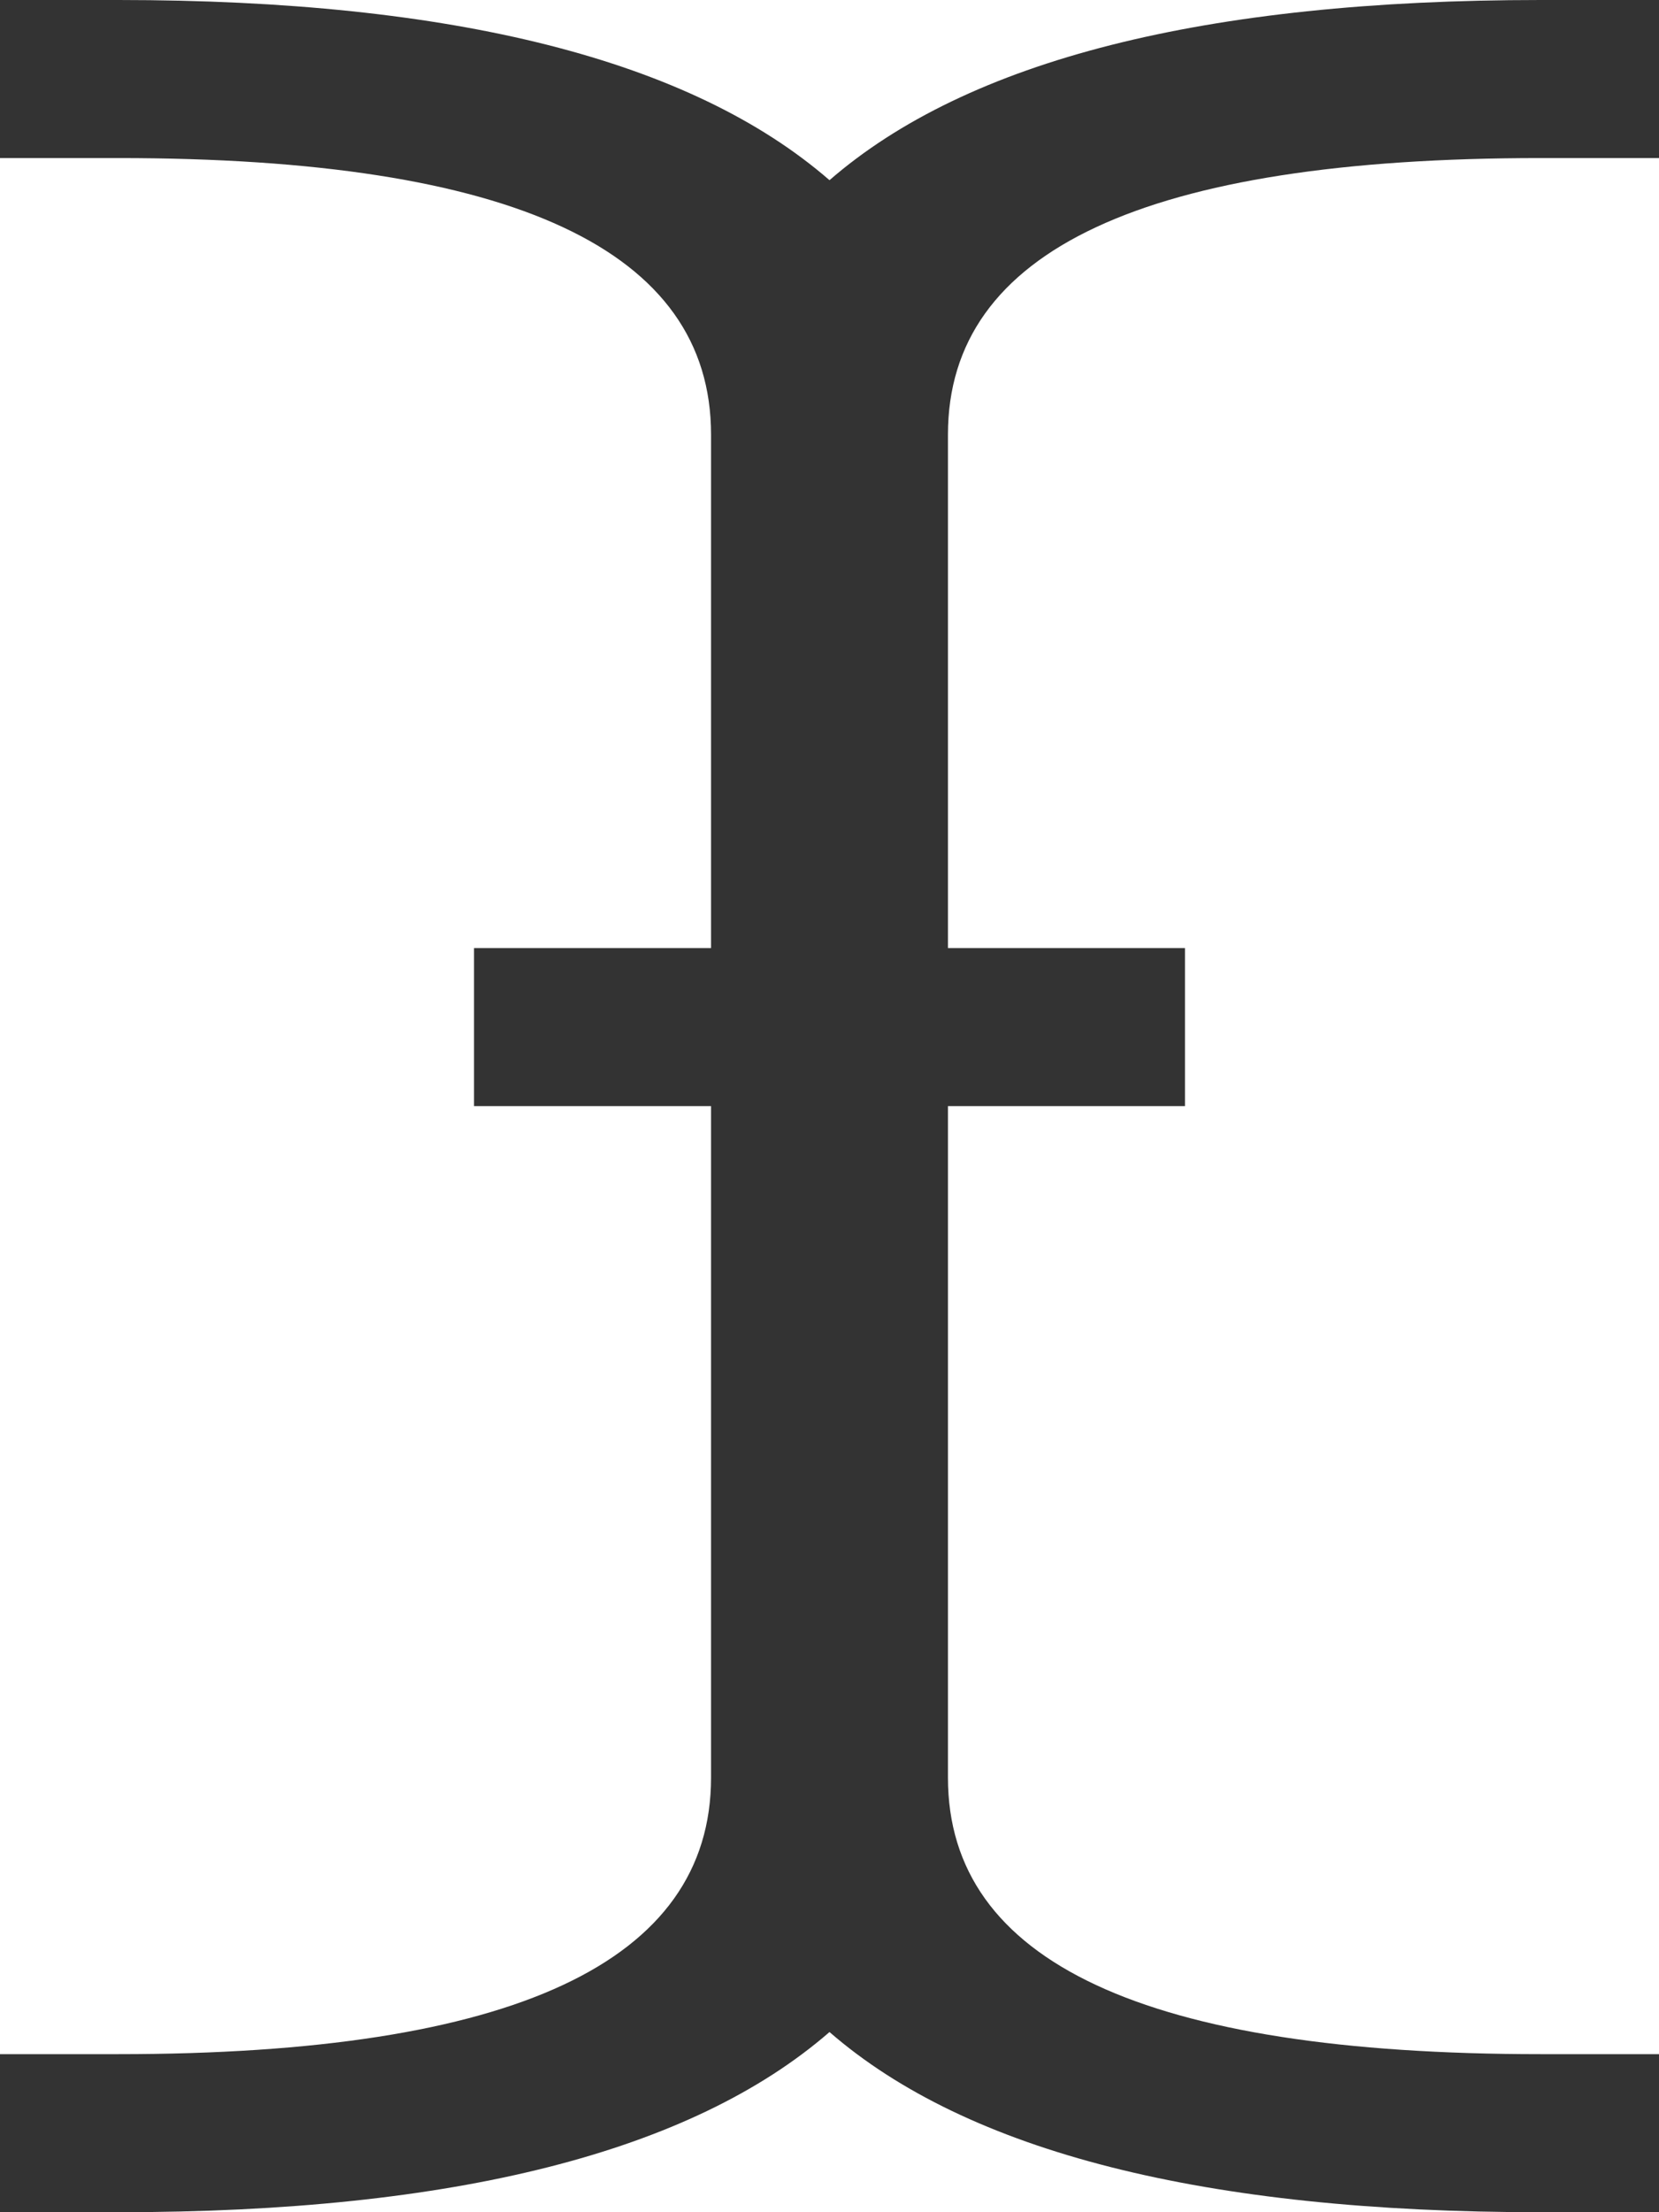 ﻿<?xml version="1.0" encoding="utf-8"?>
<svg version="1.1" xmlns:xlink="http://www.w3.org/1999/xlink" width="15px" height="20px" xmlns="http://www.w3.org/2000/svg">
  <g transform="matrix(1 0 0 1 -105 -10 )">
    <path d="M 15 1.429  L 13.929 1.429  C 10.357 1.429  8.571 2.262  8.571 3.929  L 8.571 8.571  L 10.714 8.571  L 10.714 10  L 8.571 10  L 8.571 16.071  C 8.571 17.738  10.357 18.571  13.929 18.571  L 15 18.571  L 15 20  L 13.929 20  C 10.893 20  8.75 19.457  7.5 18.371  C 6.25 19.457  4.107 20  1.071 20  L 0 20  L 0 18.571  L 1.071 18.571  C 4.643 18.571  6.429 17.738  6.429 16.071  L 6.429 10  L 4.286 10  L 4.286 8.571  L 6.429 8.571  L 6.429 3.929  C 6.429 2.262  4.643 1.429  1.071 1.429  L 0 1.429  L 0 0  L 1.071 0  C 4.107 0  6.25 0.543  7.5 1.629  C 8.75 0.543  10.893 0  13.929 0  L 15 0  L 15 1.429  Z " fill-rule="nonzero" fill="#333333" stroke="none" transform="matrix(1 0 0 1 105 10 )" />
  </g>
</svg>